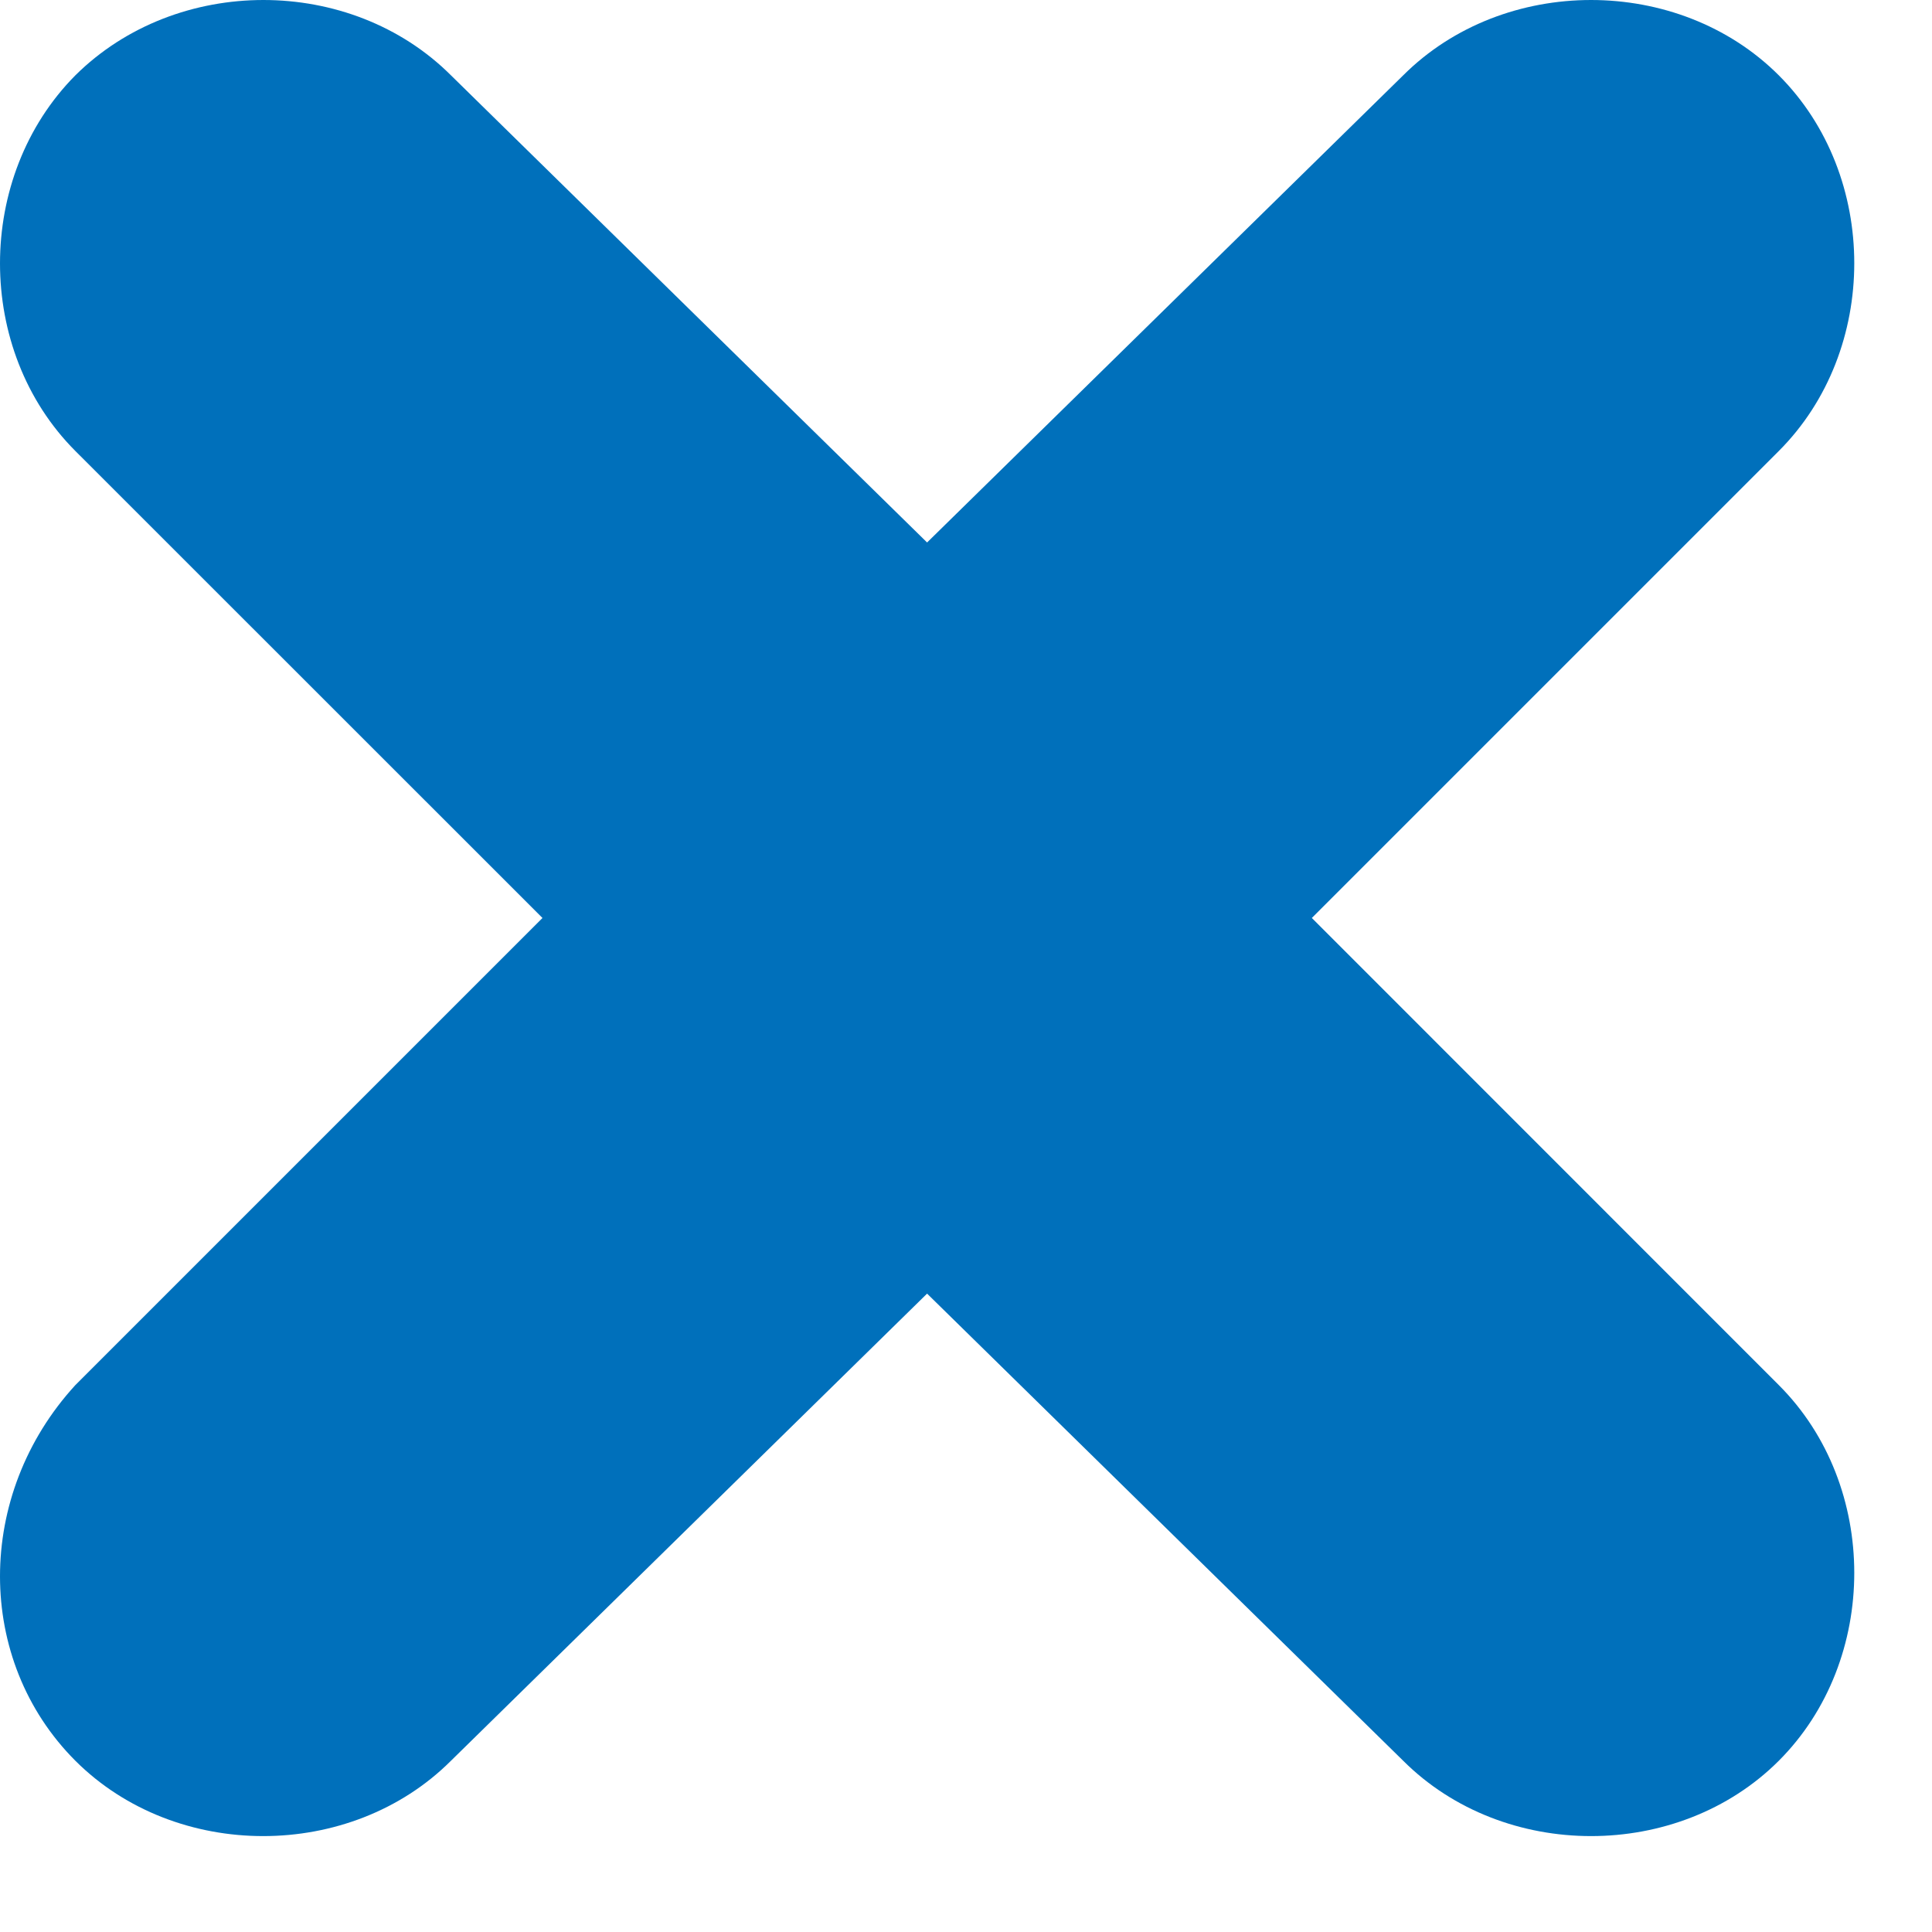 <svg width="14" height="14" viewBox="0 0 14 14" fill="none" xmlns="http://www.w3.org/2000/svg">
<path d="M0.546 12.759C1.275 13.487 2.539 13.487 3.268 12.759L6.718 9.374L10.168 12.759C10.897 13.487 12.162 13.487 12.89 12.759C13.619 12.03 13.619 10.765 12.89 10.037L9.506 6.652L12.89 3.268C13.619 2.539 13.619 1.275 12.89 0.546C12.162 -0.182 10.897 -0.182 10.168 0.546L6.718 3.931L3.268 0.546C2.539 -0.182 1.28 -0.182 0.546 0.546C-0.182 1.28 -0.182 2.539 0.546 3.268L3.931 6.652L0.546 10.037C-0.182 10.831 -0.182 12.03 0.546 12.759Z" fill="#0070BB"/>
</svg>
